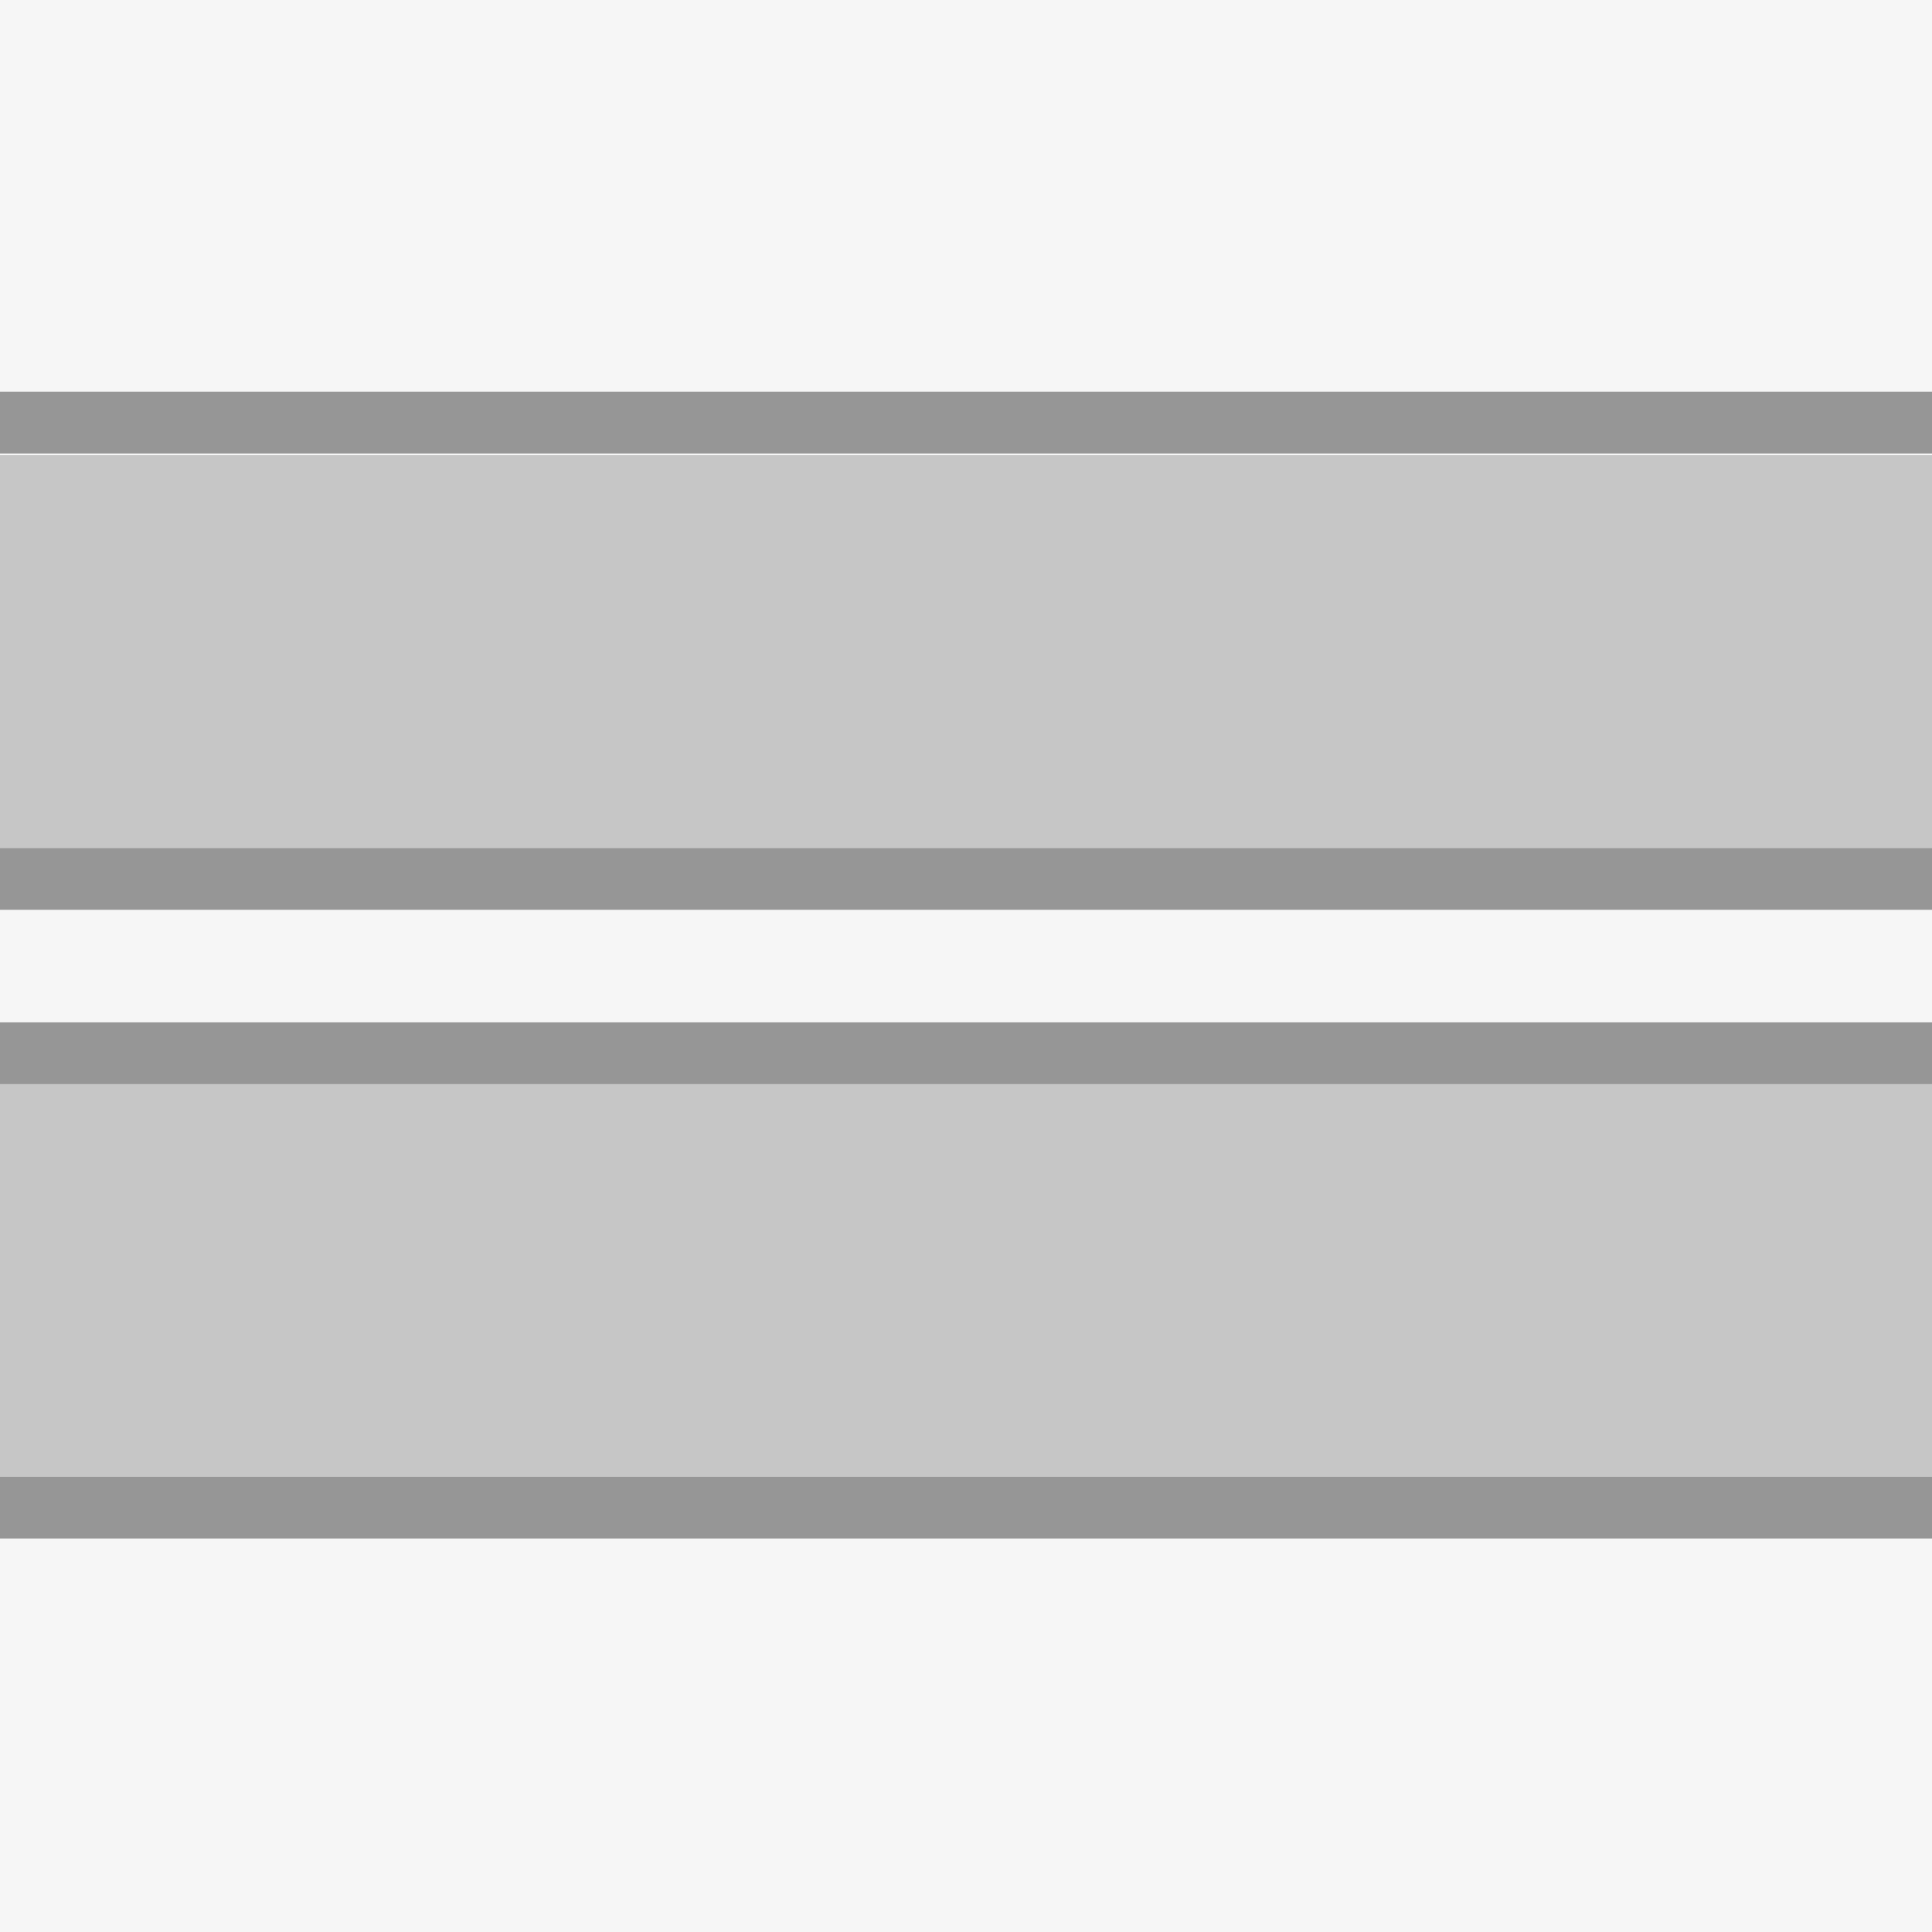<svg xmlns="http://www.w3.org/2000/svg" viewBox="0 0 170.08 170.08"><defs><style>.cls-2{fill:#c6c6c6}.cls-3{fill:#969696}</style></defs><g id="Layer_2" data-name="Layer 2"><g id="Layer_1-2" data-name="Layer 1"><path fill="#f6f6f6" d="M0 0h170.08v170.08H0z"/><path class="cls-2" d="M0 40.07h170.08v34.57H0zM0 95.43h170.08V130H0z"/><path class="cls-3" d="M0 34.48h170.08v5.44H0zM0 74.65h170.08v5.44H0zM0 90h170.08v5.44H0zM0 130h170.08v5.44H0z"/></g></g></svg>
